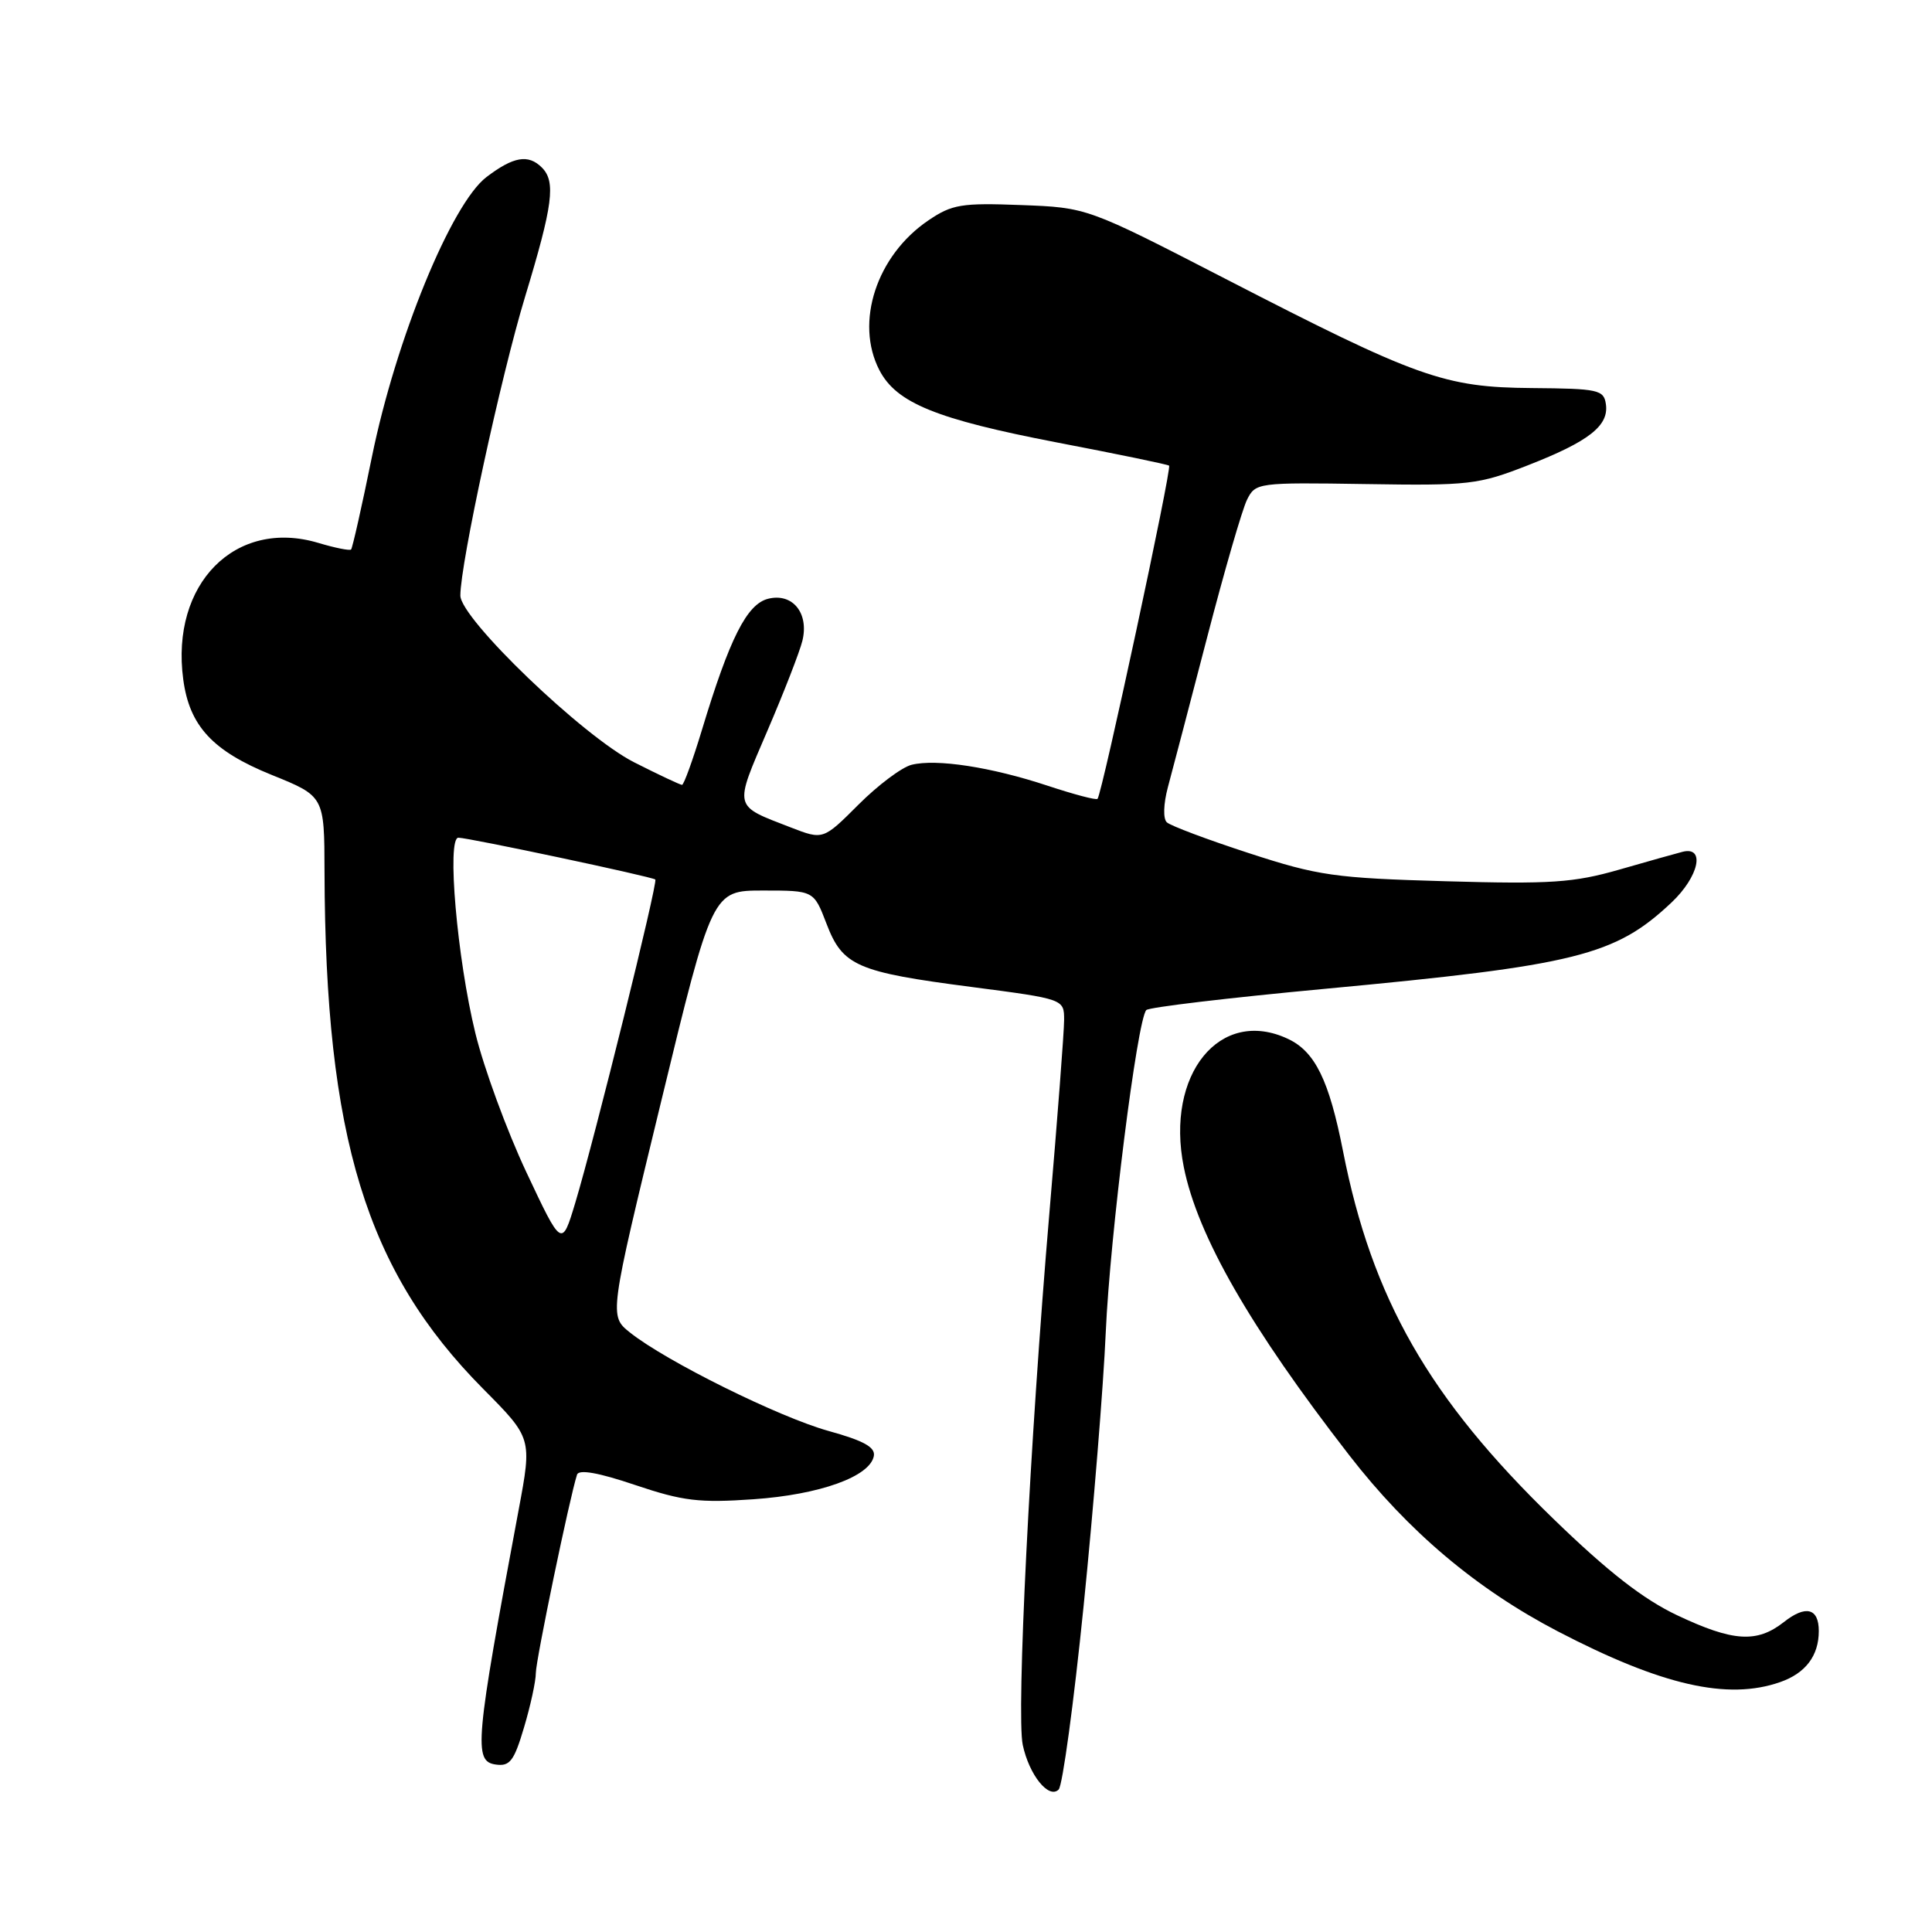 <?xml version="1.0" encoding="UTF-8" standalone="no"?>
<!DOCTYPE svg PUBLIC "-//W3C//DTD SVG 1.1//EN" "http://www.w3.org/Graphics/SVG/1.1/DTD/svg11.dtd" >
<svg xmlns="http://www.w3.org/2000/svg" xmlns:xlink="http://www.w3.org/1999/xlink" version="1.1" viewBox="0 0 256 256">
 <g >
 <path fill="currentColor"
d=" M 143.58 212.84 C 144.88 200.01 146.21 183.65 146.52 176.50 C 147.08 163.80 150.68 135.16 151.89 133.84 C 152.23 133.47 162.85 132.21 175.50 131.03 C 208.88 127.91 214.01 126.63 221.49 119.58 C 225.12 116.15 226.00 112.09 222.94 112.87 C 222.15 113.07 218.38 114.13 214.56 115.23 C 208.52 116.96 205.51 117.17 191.56 116.77 C 176.83 116.35 174.67 116.04 165.50 113.05 C 160.00 111.26 155.10 109.42 154.61 108.96 C 154.10 108.48 154.16 106.53 154.75 104.31 C 155.32 102.22 157.65 93.30 159.94 84.50 C 162.22 75.70 164.61 67.47 165.24 66.21 C 166.36 63.96 166.66 63.92 180.94 64.14 C 194.69 64.36 195.89 64.22 202.46 61.65 C 210.55 58.49 213.20 56.41 212.79 53.56 C 212.52 51.65 211.79 51.49 203.00 51.42 C 191.37 51.33 187.84 50.07 162.25 36.88 C 144.05 27.50 144.05 27.50 135.27 27.17 C 127.40 26.87 126.14 27.08 123.02 29.20 C 116.15 33.85 113.25 42.71 116.52 49.04 C 118.78 53.40 124.04 55.54 140.06 58.63 C 148.00 60.15 154.68 61.53 154.91 61.70 C 155.31 61.98 146.04 105.15 145.43 105.85 C 145.26 106.05 142.29 105.26 138.81 104.11 C 131.35 101.64 124.07 100.52 120.79 101.34 C 119.50 101.66 116.33 104.04 113.76 106.61 C 109.07 111.30 109.07 111.30 104.78 109.64 C 97.11 106.67 97.24 107.20 101.68 96.84 C 103.89 91.70 105.97 86.34 106.32 84.91 C 107.22 81.24 105.02 78.53 101.78 79.34 C 98.96 80.05 96.68 84.57 93.00 96.75 C 91.79 100.74 90.61 104.00 90.37 104.00 C 90.14 104.00 87.28 102.66 84.03 101.01 C 77.29 97.61 61.00 81.97 61.00 78.91 C 61.00 74.68 66.36 49.93 69.57 39.34 C 73.27 27.14 73.67 24.07 71.80 22.20 C 70.00 20.40 68.04 20.74 64.46 23.46 C 59.81 27.01 52.46 44.96 49.29 60.49 C 47.95 67.09 46.70 72.63 46.52 72.81 C 46.34 72.99 44.39 72.60 42.19 71.94 C 31.20 68.65 22.58 77.35 24.28 90.02 C 25.10 96.20 28.17 99.51 36.00 102.68 C 42.98 105.50 42.98 105.50 43.00 115.50 C 43.10 150.73 48.52 168.39 64.00 184.01 C 70.50 190.56 70.50 190.56 68.73 200.03 C 62.94 230.98 62.73 233.39 65.69 233.81 C 67.56 234.08 68.12 233.34 69.44 228.88 C 70.30 226.00 71.00 222.76 71.00 221.69 C 71.00 219.98 75.50 198.34 76.46 195.40 C 76.70 194.67 79.31 195.13 84.16 196.77 C 90.49 198.90 92.65 199.16 99.83 198.66 C 108.62 198.05 115.29 195.66 115.79 192.92 C 116.00 191.76 114.42 190.89 109.79 189.61 C 103.21 187.78 88.25 180.37 83.48 176.57 C 80.71 174.36 80.71 174.36 87.55 146.18 C 94.38 118.00 94.38 118.00 101.11 118.00 C 107.83 118.00 107.83 118.00 109.51 122.38 C 111.65 127.99 113.50 128.80 128.75 130.78 C 141.00 132.38 141.00 132.38 141.00 135.16 C 141.00 136.68 140.12 148.19 139.05 160.72 C 136.46 191.09 134.66 227.13 135.52 231.21 C 136.37 235.20 138.97 238.43 140.28 237.12 C 140.79 236.61 142.28 225.68 143.58 212.84 Z  M 235.87 222.89 C 239.24 221.72 241.00 219.40 241.00 216.12 C 241.00 213.08 239.27 212.64 236.36 214.94 C 232.79 217.74 229.63 217.53 222.23 214.03 C 217.75 211.91 213.08 208.28 205.86 201.28 C 189.36 185.30 181.80 172.10 177.95 152.50 C 176.11 143.14 174.25 139.34 170.67 137.66 C 161.66 133.41 154.39 142.36 156.86 154.65 C 158.69 163.76 165.64 175.88 178.77 192.81 C 186.59 202.91 195.63 210.54 206.41 216.16 C 220.19 223.33 228.91 225.32 235.87 222.89 Z  M 69.74 155.31 C 67.16 149.82 64.12 141.54 62.99 136.91 C 60.57 127.02 59.18 111.00 60.74 111.00 C 62.07 111.00 86.39 116.16 86.83 116.54 C 87.21 116.87 78.82 150.76 76.22 159.40 C 74.44 165.30 74.44 165.30 69.74 155.31 Z "/>
</g>
</svg>